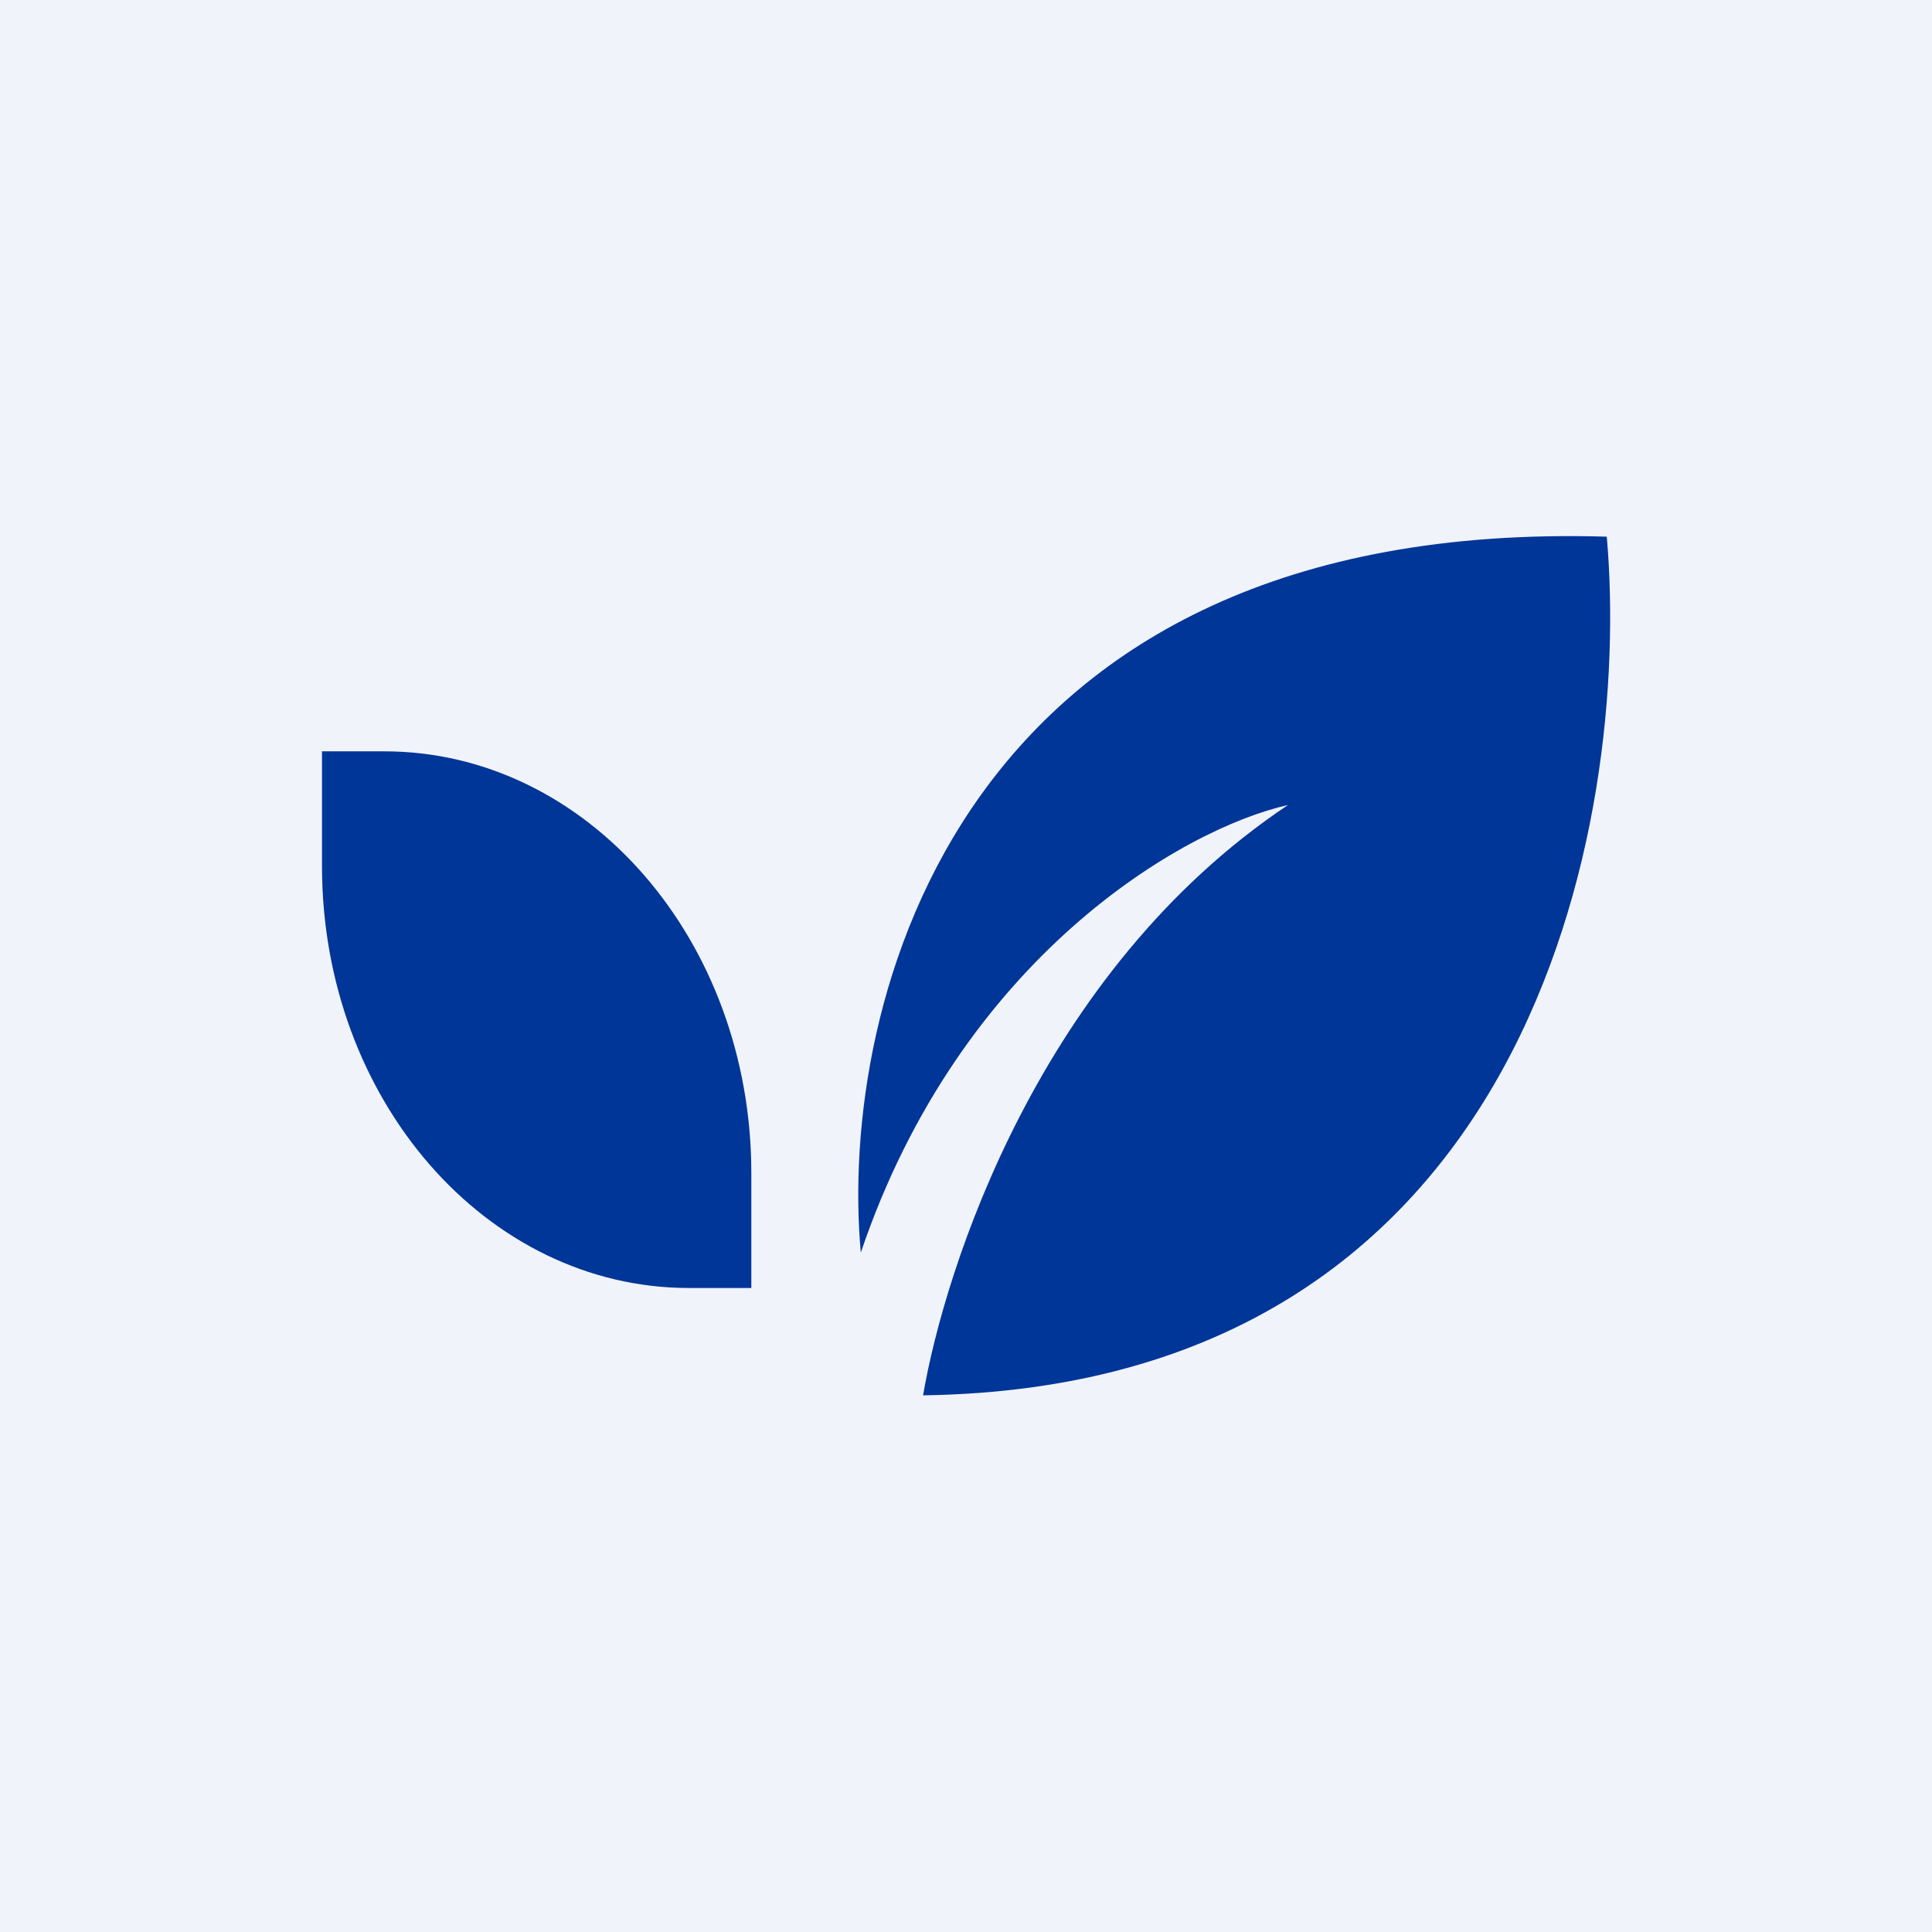 <!-- by TradingView --><svg width="18" height="18" viewBox="0 0 18 18" xmlns="http://www.w3.org/2000/svg"><path fill="#F0F3FA" d="M0 0h18v18H0z"/><path d="M8.6 13c5.68-.08 6.6-5.36 6.37-8-6.07-.18-7.16 4.37-6.95 6.67.93-2.75 3-3.95 3.98-4.17-2.32 1.55-3.2 4.33-3.4 5.5ZM3 7h.58C5.47 7 7 8.76 7 10.93V12h-.58C4.53 12 3 10.24 3 8.07V7Z" fill="#003697"/></svg>